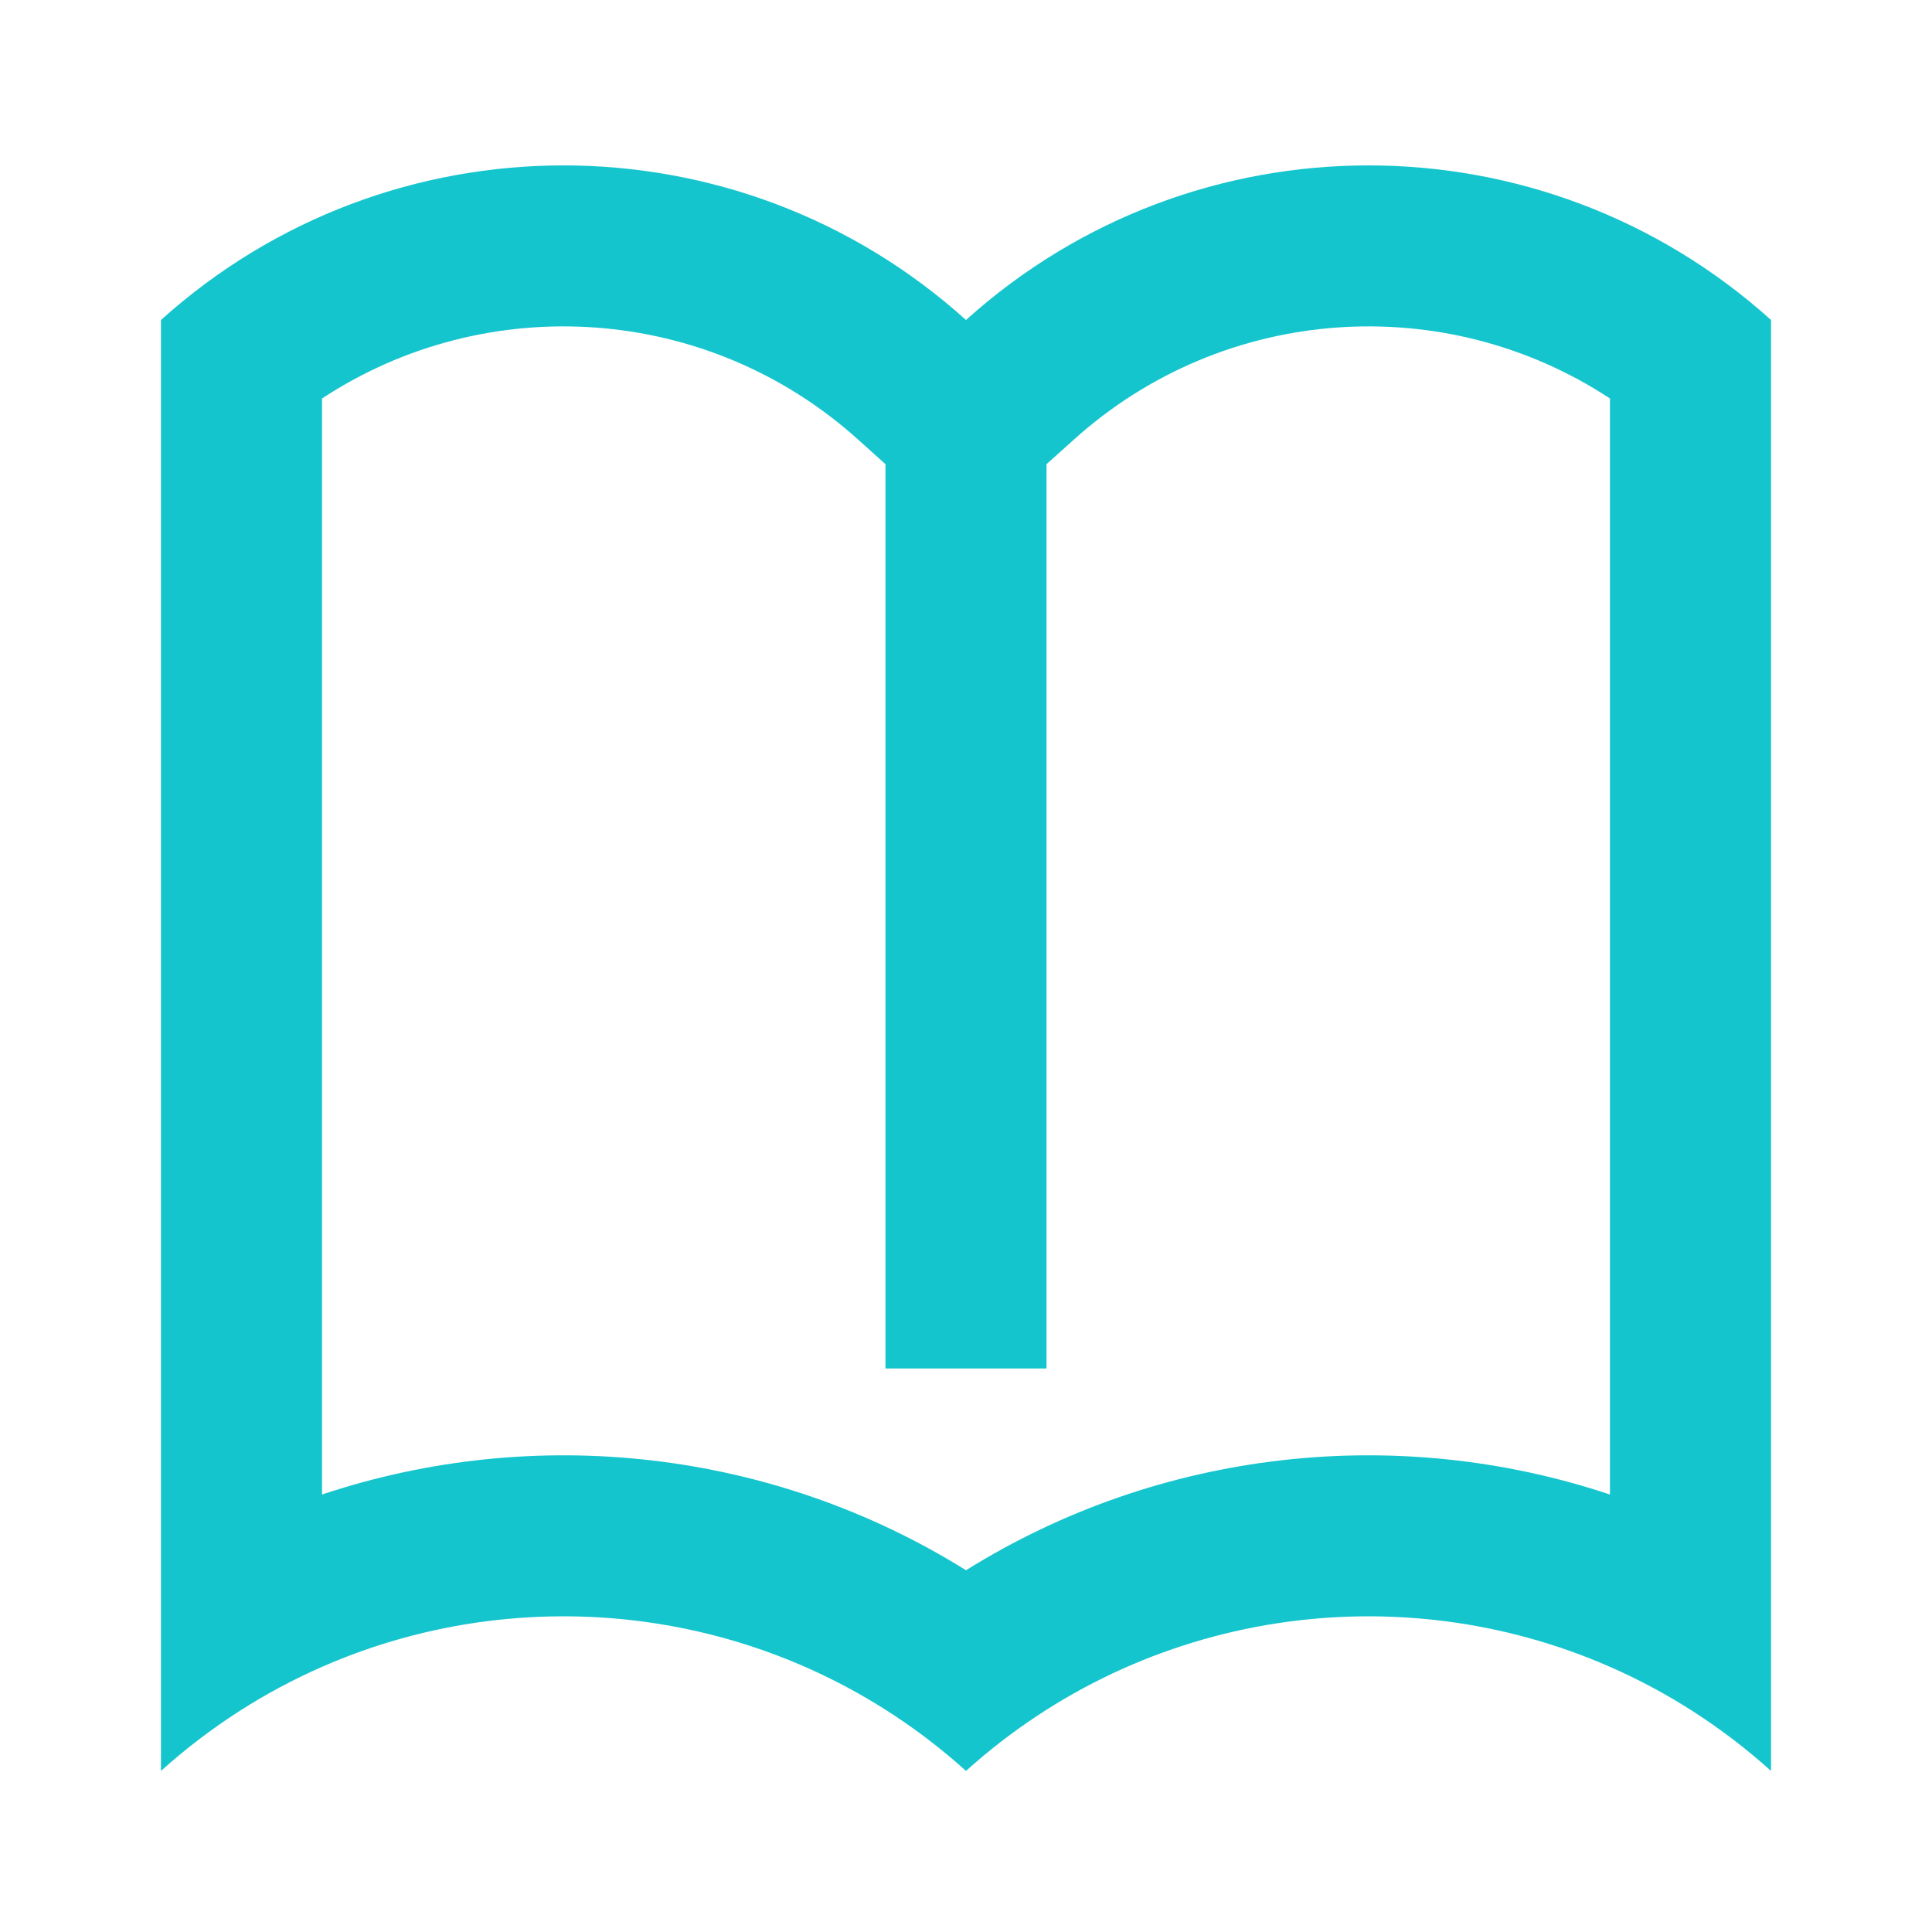<svg width="16" height="16" viewBox="0 0 16 16" fill="none" xmlns="http://www.w3.org/2000/svg">
<path d="M14.667 2.65C12.772 0.943 9.894 0.943 8 2.65C6.106 0.943 3.228 0.943 1.333 2.65V14.666C1.739 14.301 2.19 14.013 2.667 13.804C4.416 13.037 6.512 13.325 8 14.666C9.489 13.325 11.585 13.037 13.333 13.804C13.81 14.013 14.261 14.301 14.667 14.666V2.65ZM7.333 3.844V11.333H8.667V3.844L8.893 3.641C10.14 2.517 11.969 2.403 13.333 3.3V12.377C11.575 11.79 9.612 11.999 8 13.004C6.388 11.999 4.425 11.79 2.667 12.377V3.3C4.031 2.403 5.86 2.517 7.107 3.641L7.333 3.844Z" fill="#15C5CE"/>
</svg>

